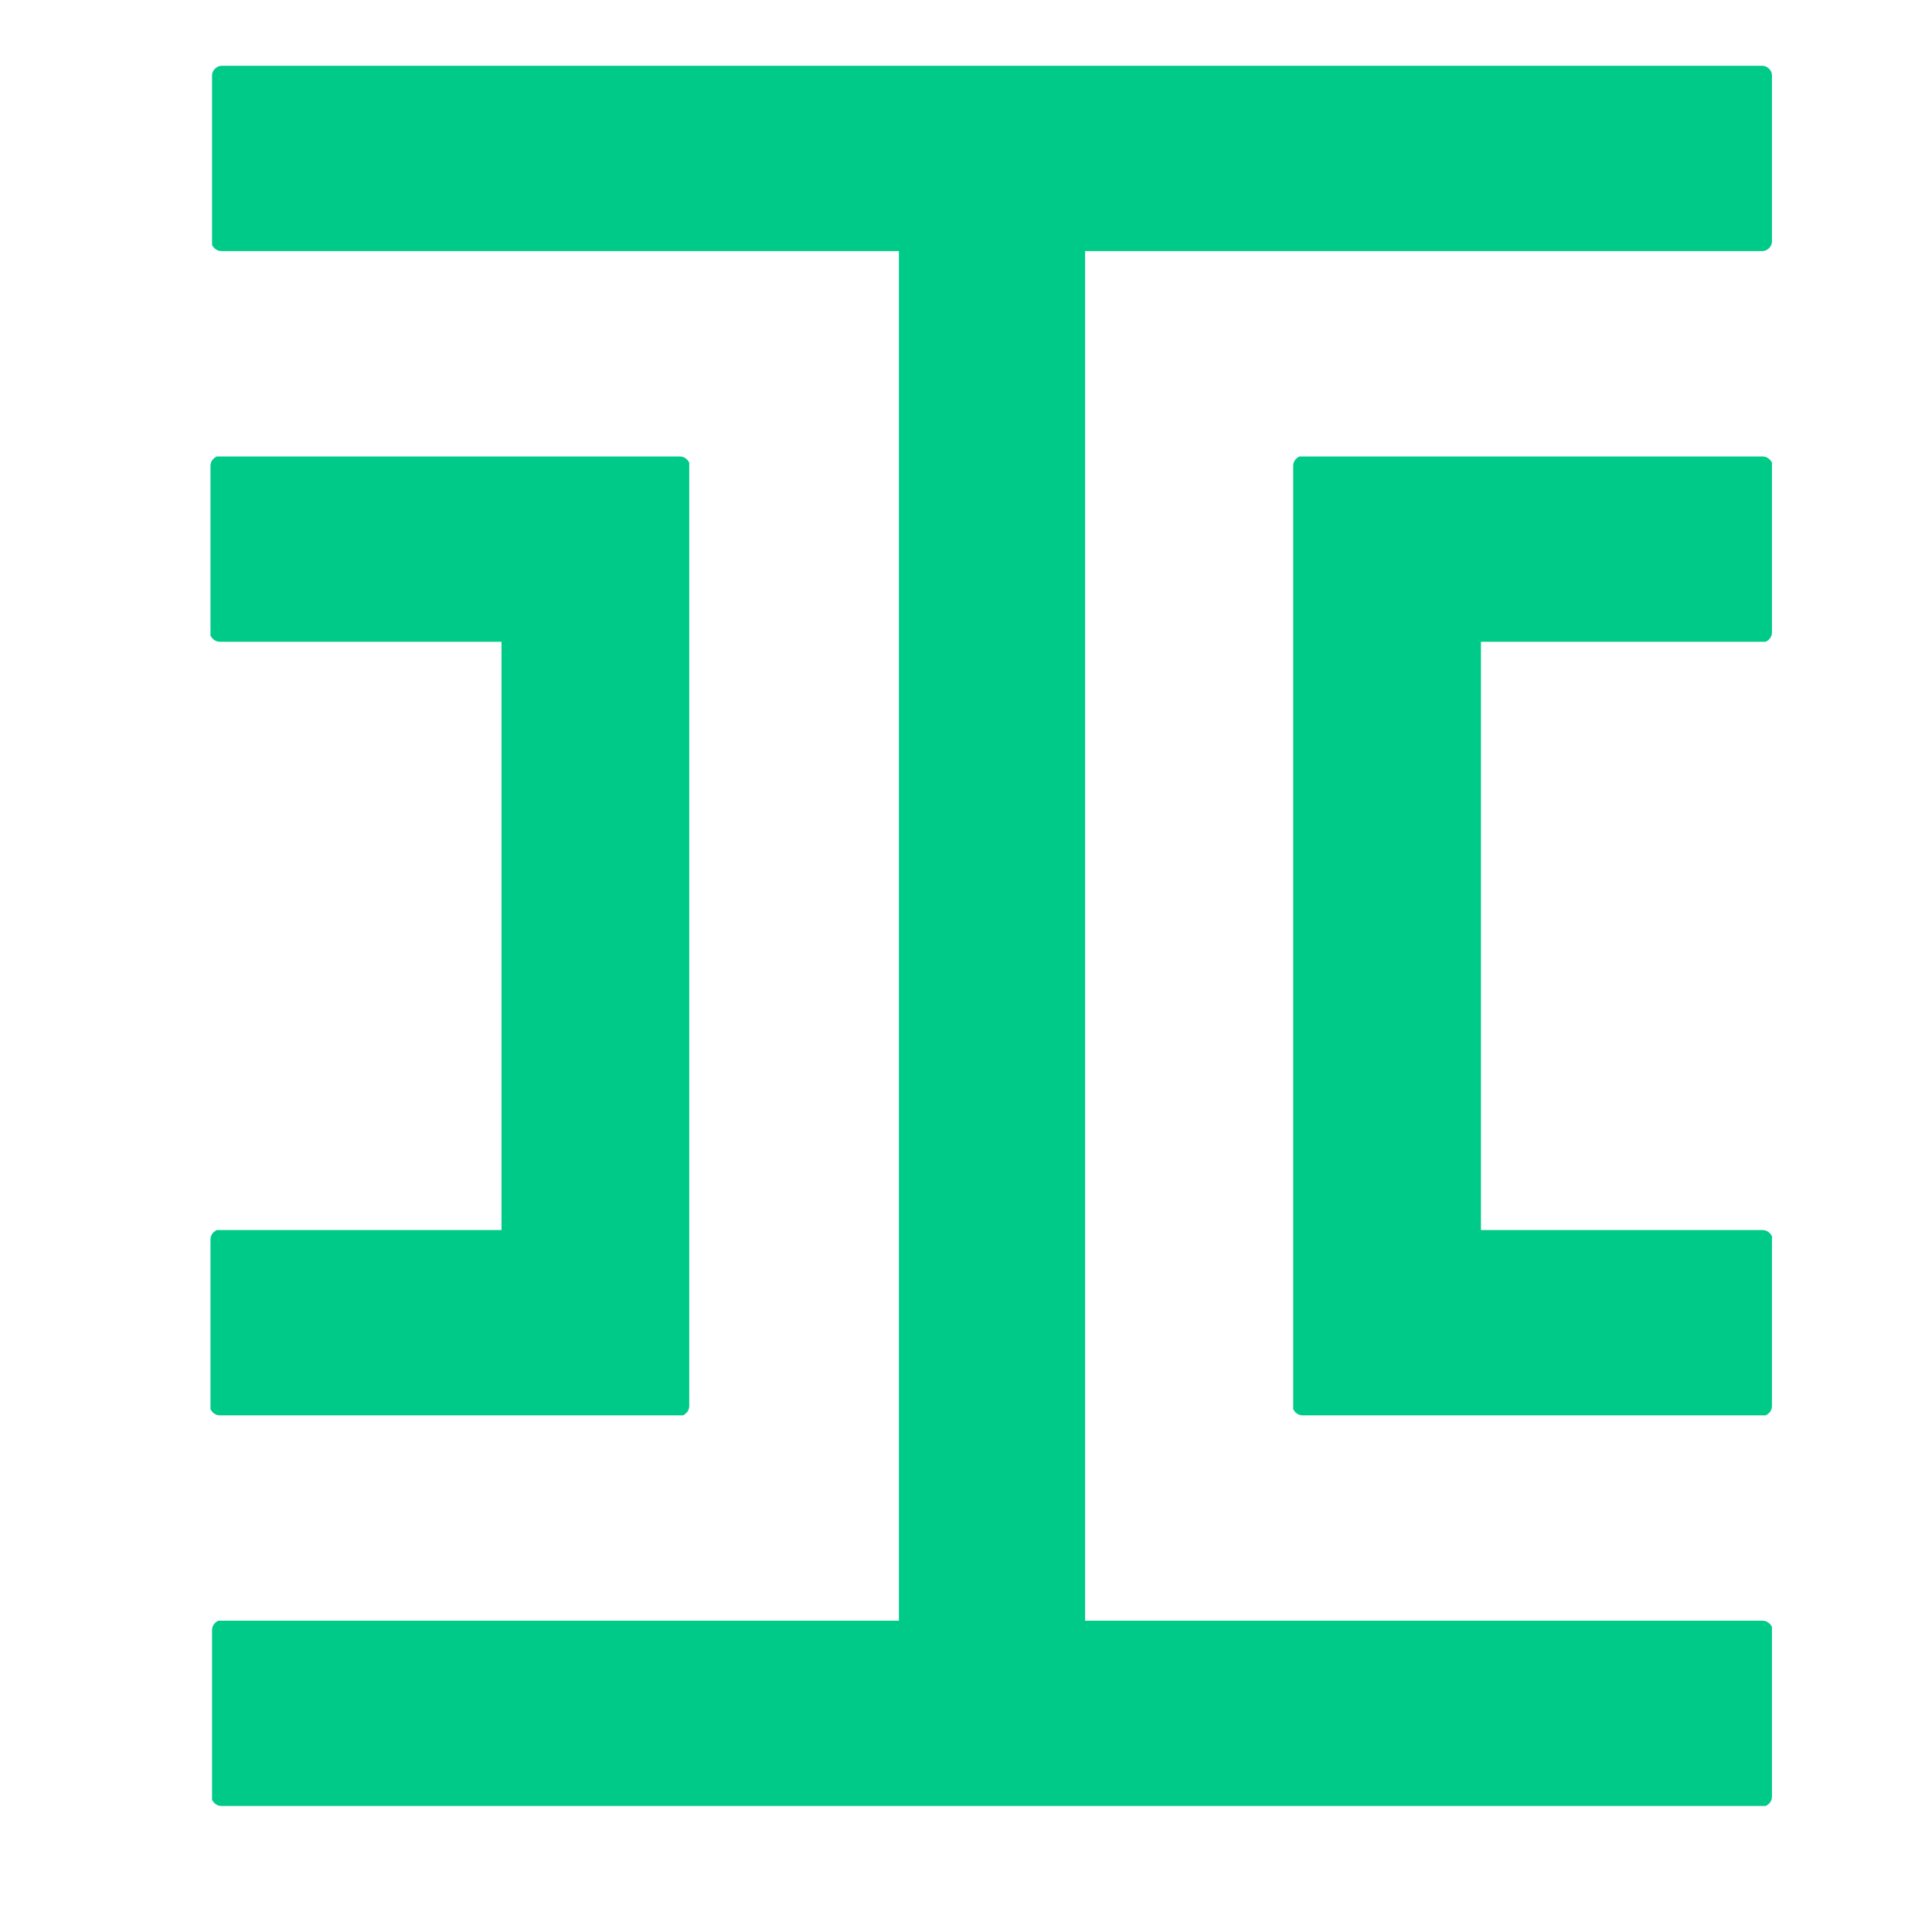 <svg width="73" height="72" viewBox="0 0 73 72" fill="none" xmlns="http://www.w3.org/2000/svg">
<path d="M66.598 2.486C66.776 2.486 66.953 2.661 66.953 2.836V9.136C66.953 9.311 66.776 9.486 66.598 9.486H41V61.229H66.598C66.776 61.229 66.894 61.346 66.953 61.462V61.579V67.879C66.953 68.054 66.835 68.171 66.717 68.229H66.598H8.367C8.19 68.229 8.071 68.112 8.012 67.996V67.879V61.579C8.012 61.404 8.13 61.287 8.249 61.229H8.367H33.965V9.486H8.367C8.19 9.486 8.071 9.37 8.012 9.253V9.136V2.836C8.012 2.661 8.19 2.486 8.367 2.486H66.598ZM25.689 17.245C25.866 17.245 25.984 17.362 26.043 17.478V17.595V53.121C26.043 53.296 25.925 53.412 25.807 53.471H25.689H8.308C8.13 53.471 8.012 53.354 7.953 53.237V53.121V46.821C7.953 46.645 8.071 46.529 8.19 46.471H8.308H18.949V24.245H8.308C8.13 24.245 8.012 24.128 7.953 24.012V23.895V17.595C7.953 17.42 8.071 17.303 8.19 17.245H8.308H25.689ZM66.598 17.245C66.776 17.245 66.894 17.362 66.953 17.478V17.595V23.895C66.953 24.07 66.835 24.187 66.717 24.245H66.598H55.957V46.471H66.598C66.776 46.471 66.894 46.587 66.953 46.704V46.821V53.121C66.953 53.296 66.835 53.412 66.717 53.471H66.598H49.218C49.04 53.471 48.922 53.354 48.863 53.237V53.121V17.595C48.863 17.42 48.981 17.303 49.099 17.245H49.218H66.598Z" fill="#00CA88"/>
</svg>
